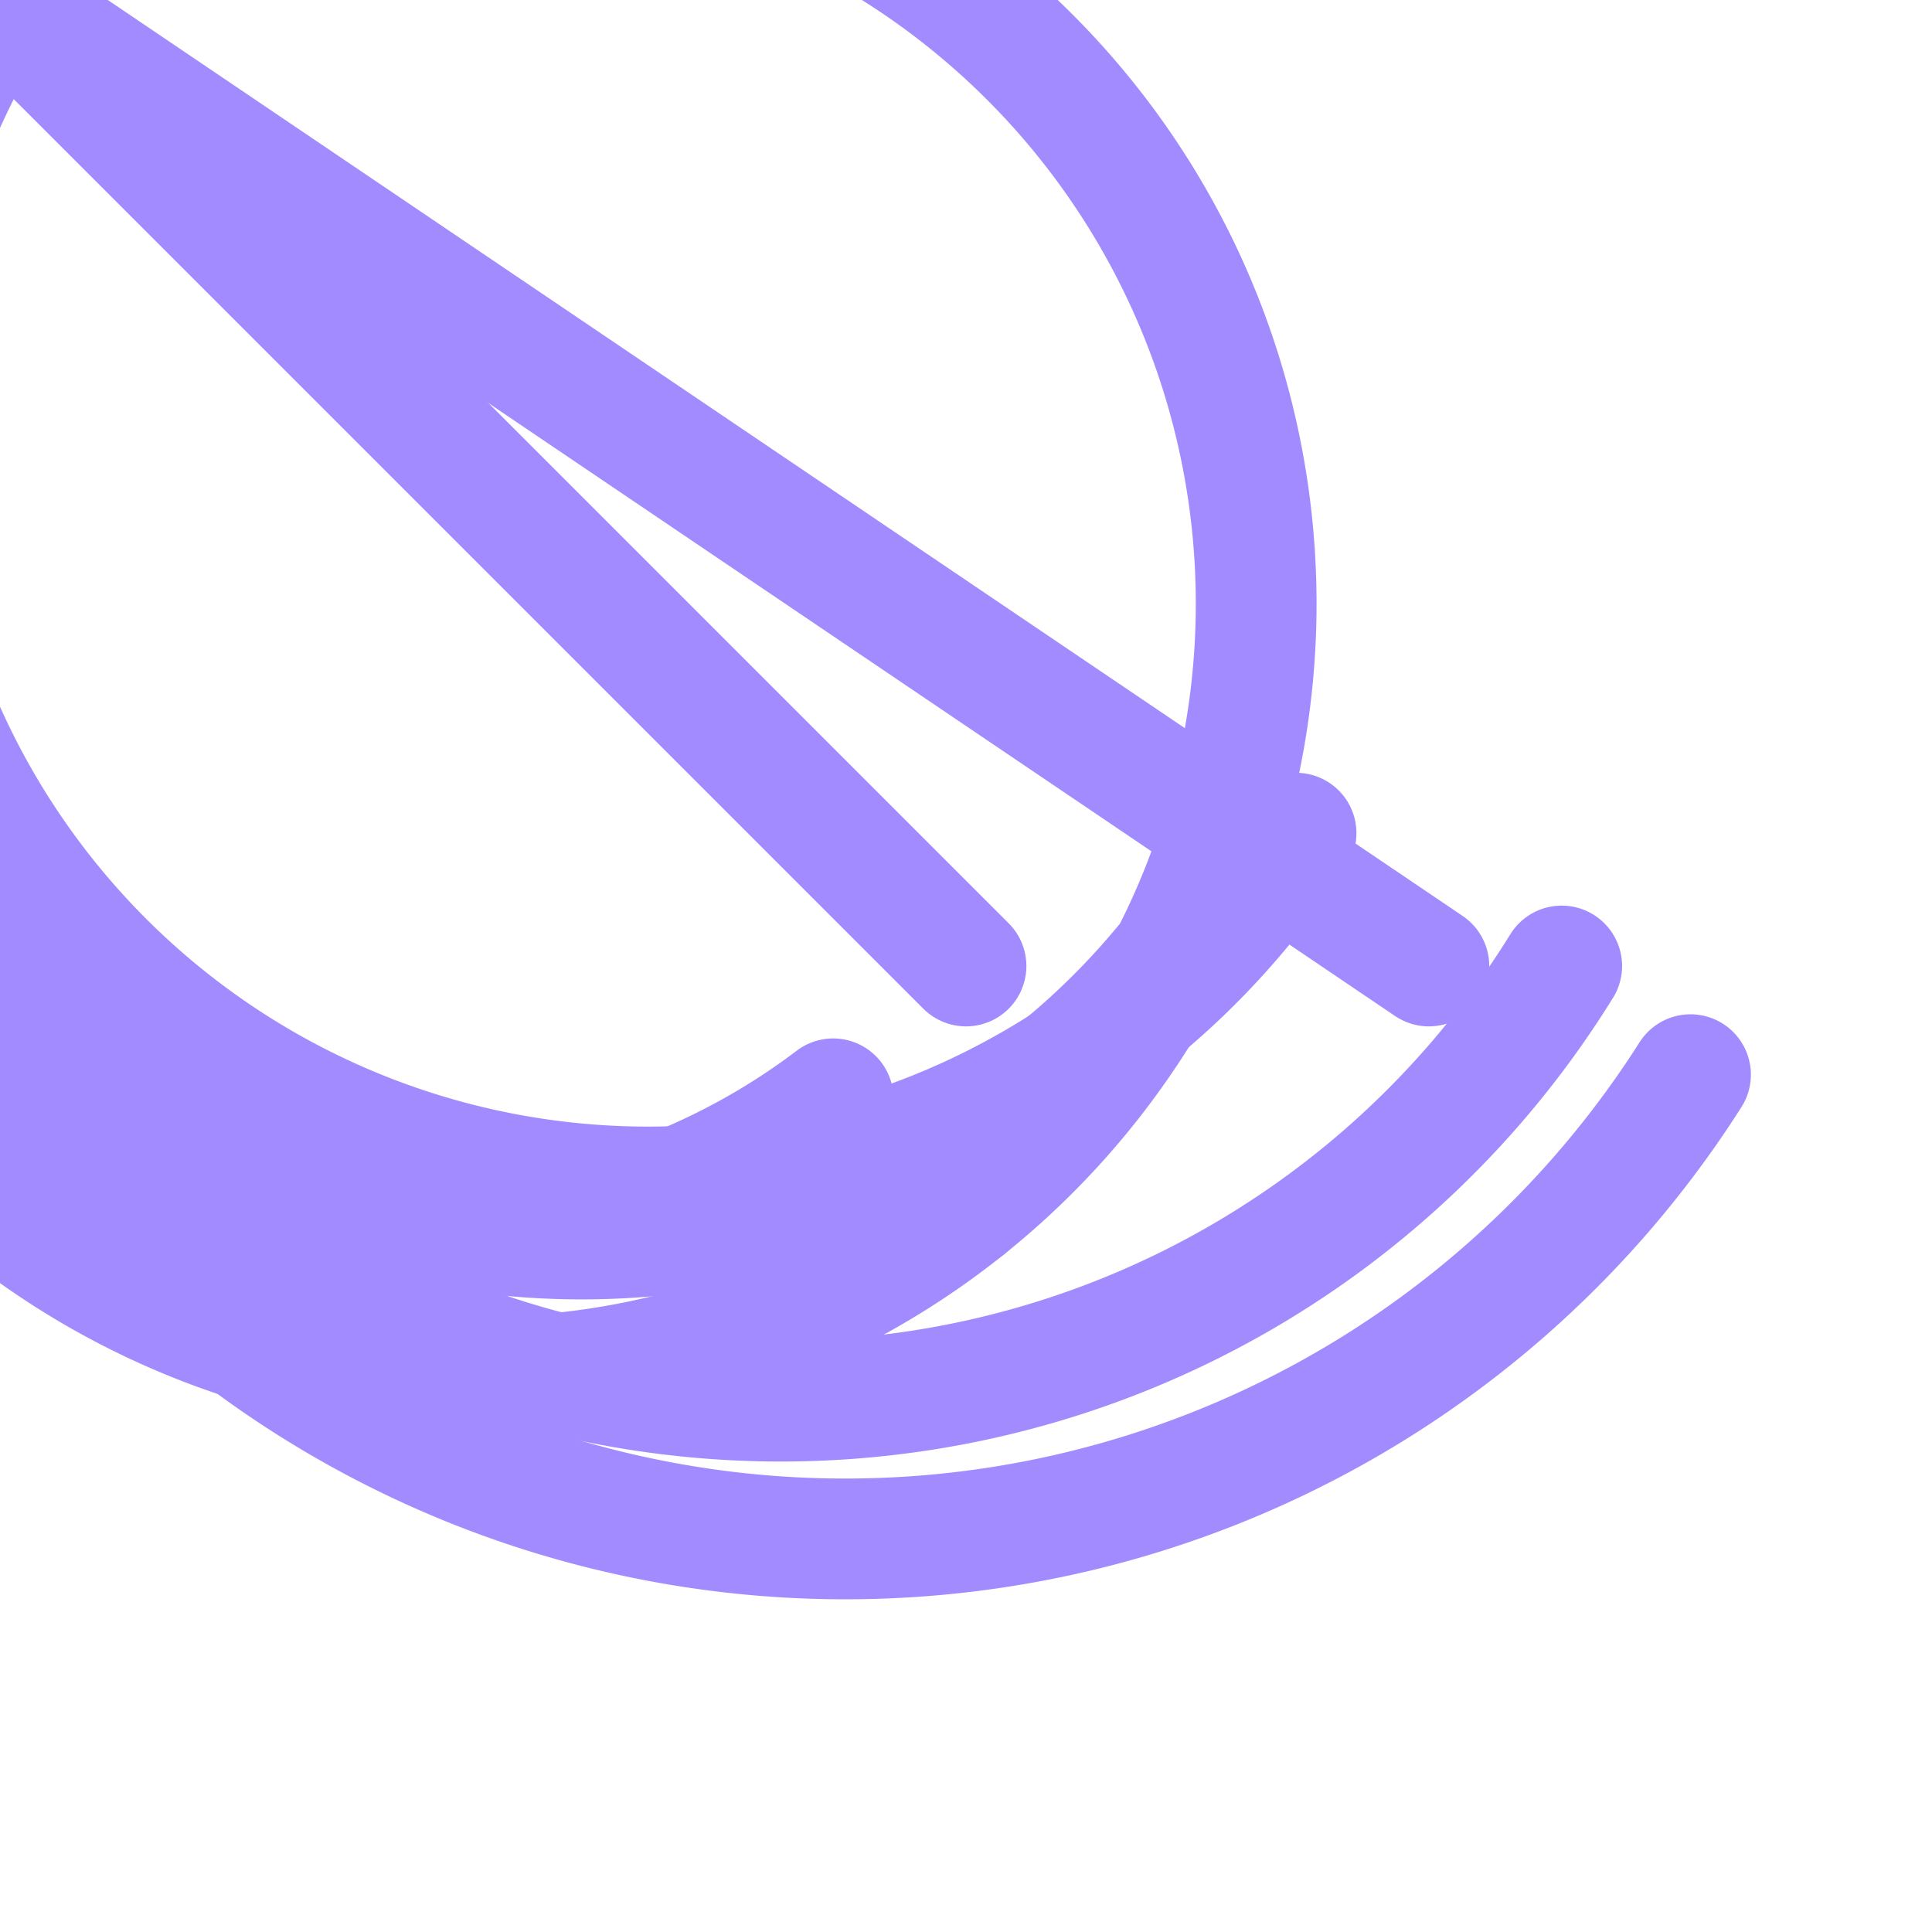 <?xml version="1.0" encoding="UTF-8"?>
<svg width="20" height="20" viewBox="0 0 24 24" xmlns="http://www.w3.org/2000/svg">
  <title>settings - outline - md</title>
  <desc>Ícono de configuración</desc>
  
  
  <defs>
    <filter id="glass-settings" x="-50%" y="-50%" width="200%" height="200%">
      <feGaussianBlur in="SourceAlpha" stdDeviation="2" result="blur" />
      <feColorMatrix in="blur" mode="matrix" values="1 0 0 0 0  0 1 0 0 0  0 0 1 0 0  0 0 0 18 -7" result="glow" />
      <feBlend in="SourceGraphic" in2="glow" mode="normal" />
    </filter>
  </defs>
  <g filter="url(#glass-settings)" style="backdrop-filter: blur(10px);">
    <rect width="24" height="24" fill="rgba(255, 255, 255, 0.08)" stroke="rgba(255, 255, 255, 0.14)" stroke-width="0.5" rx="4" />
    <g fill="none" stroke="#A28BFF" stroke-width="1.5" stroke-linecap="round" stroke-linejoin="round">
    <path d="M 12 15" fill="none" stroke="currentColor" />
    <path d="A 3 3 0 1 1 12 15"  />
    <path d="M 19.4 15"  />
    <path d="A 1.65 1.65 0 0 0 21 13.35"  />
    <path d="A 1.65 1.65 0 0 0 19.4 12"  />
    <path d="L 17.75 12"  />
    <path d="A 1.65 1.65 0 0 0 16.1 10.35"  />
    <path d="A 1.65 1.65 0 0 0 14.45 12"  />
    <path d="L 12 12"  />
    <path d="A 1.65 1.65 0 0 0 10.35 13.65"  />
    <path d="A 1.65 1.65 0 0 0 12 15"  />
    </g>
  </g>
</svg>